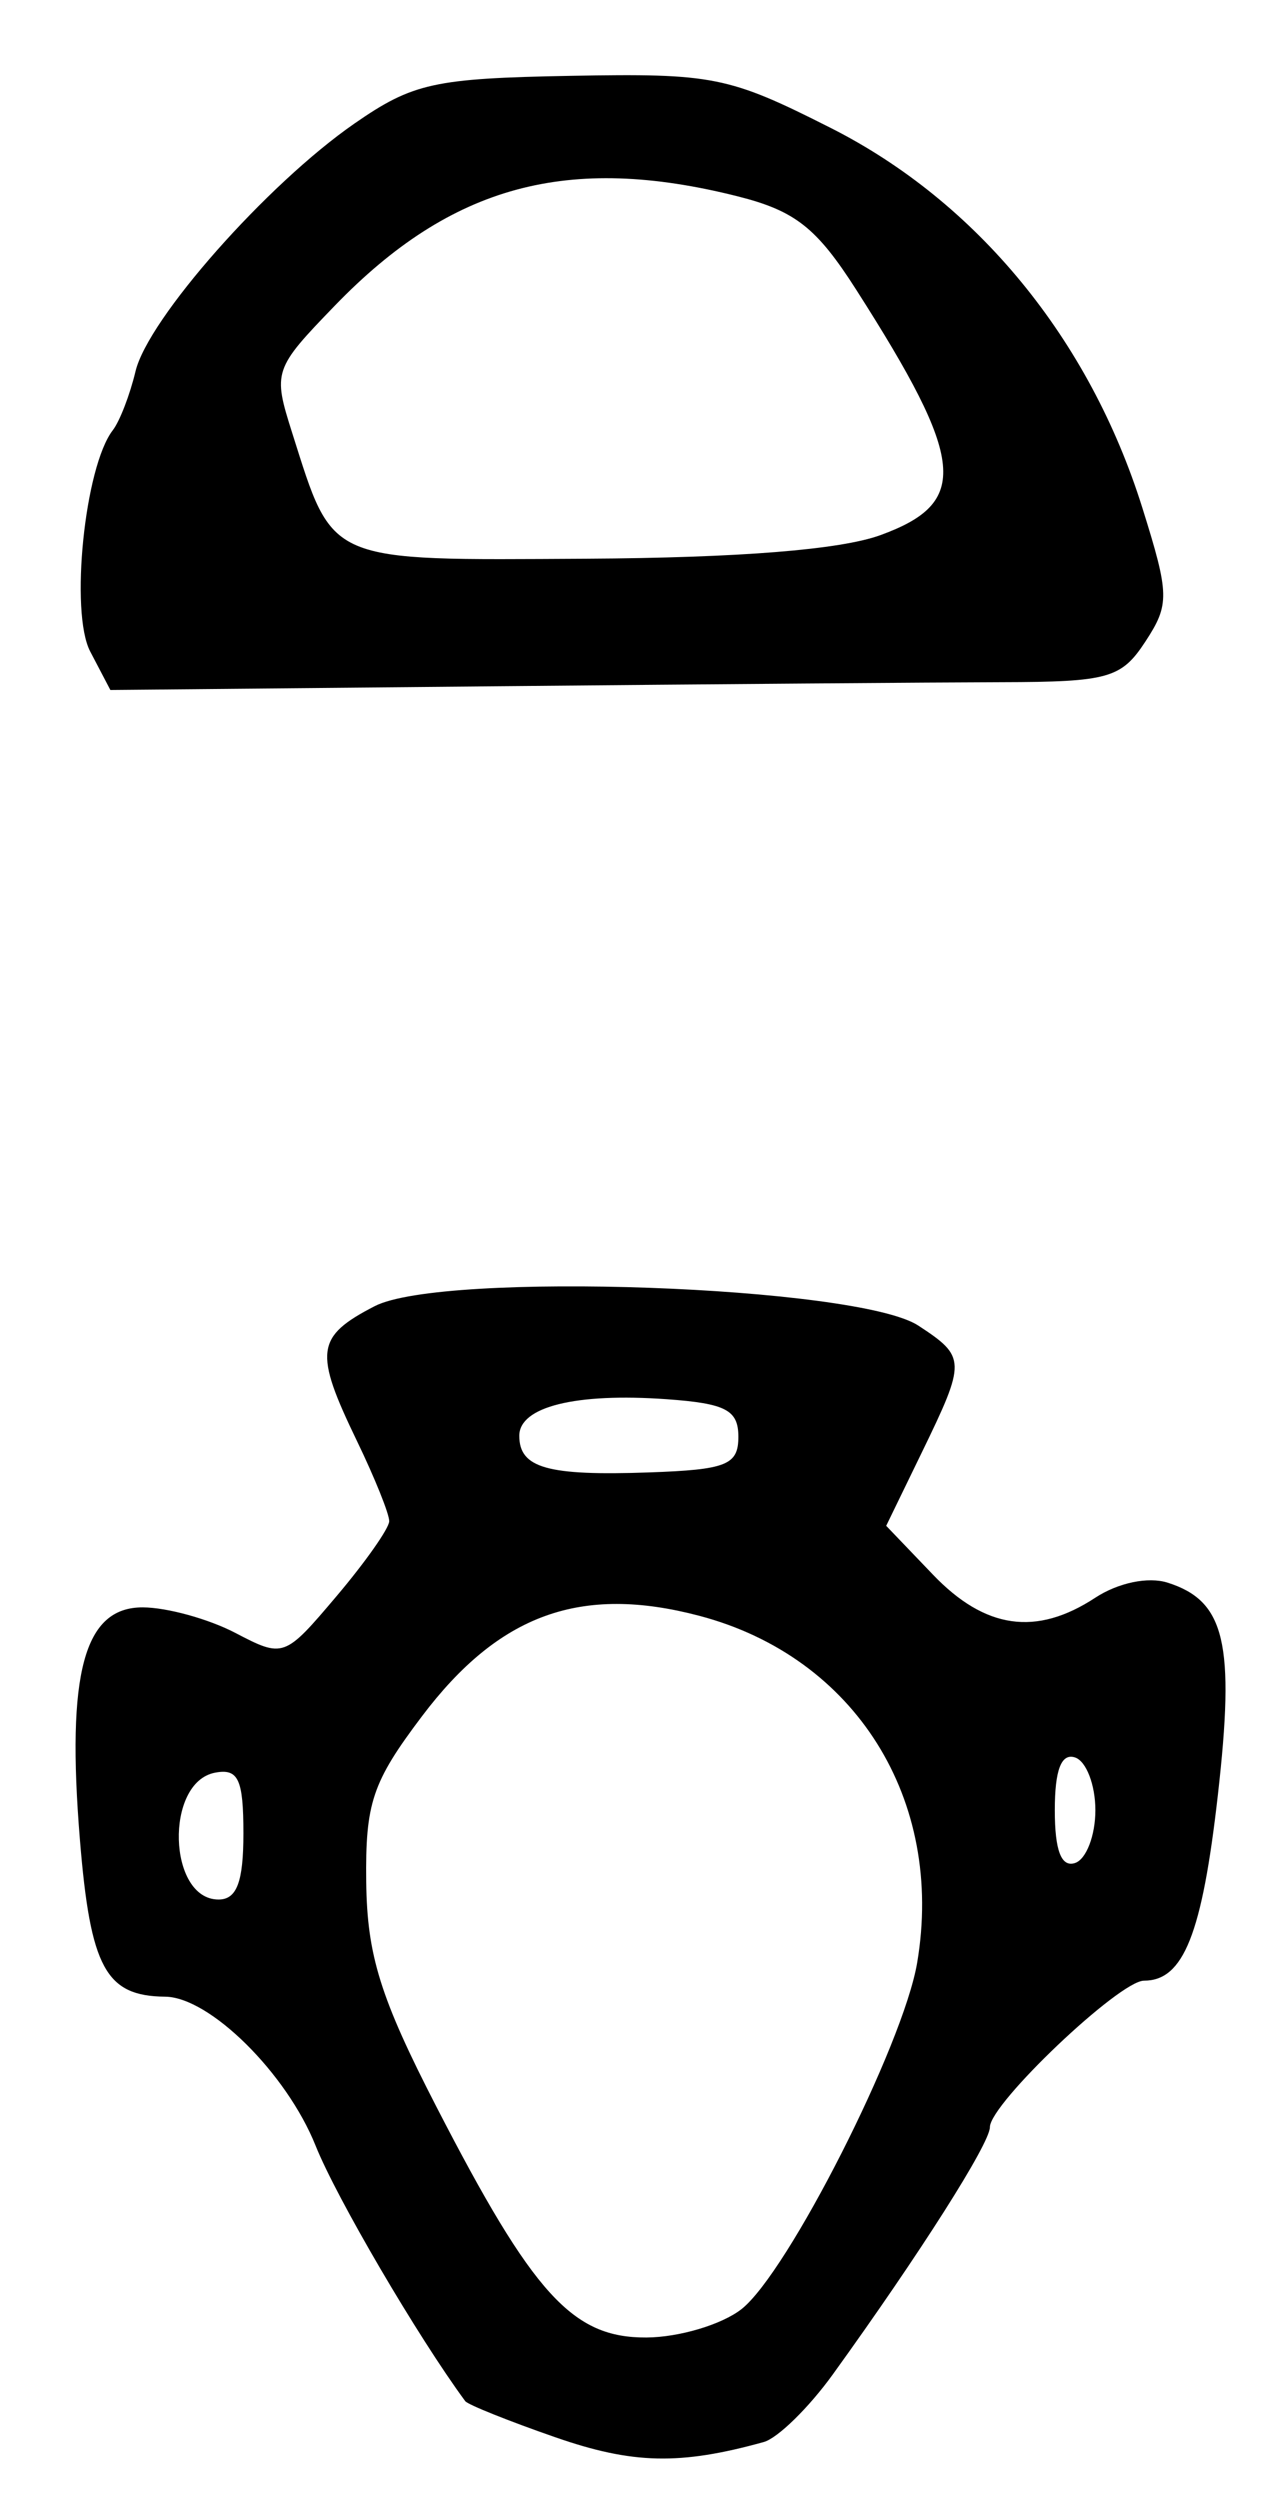 <?xml version="1.0" encoding="UTF-8" standalone="no"?>
<!-- Created with Inkscape (http://www.inkscape.org/) -->

<svg
   version="1.1"
   id="svg213"
   width="105.333"
   height="205.333"
   viewBox="0 0 105.333 205.333"
   xmlns="http://www.w3.org/2000/svg"
   xmlns:svg="http://www.w3.org/2000/svg">
  <defs
     id="defs217" />
  <g
     id="g219">
    <path
       style="fill:#000000;stroke-width:1.333"
       d="m 45.64,200.168 c -3.864,-1.344 -7.202,-2.681 -7.416,-2.972 -3.901,-5.295 -10.573,-16.681 -12.29,-20.972 -2.381,-5.951 -8.706,-12.211 -12.37,-12.245 -4.871,-0.044 -6.138,-2.376 -6.997,-12.88 -1.122,-13.714 0.335,-19.103 5.162,-19.092 1.982,0.005 5.404,0.947 7.604,2.095 3.963,2.068 4.04,2.04 8.313,-3.008 2.372,-2.802 4.322,-5.574 4.333,-6.16 0.011,-0.585 -1.18,-3.548 -2.647,-6.584 -3.551,-7.349 -3.39,-8.576 1.447,-11.077 5.586,-2.889 39.69,-1.672 44.675,1.594 3.926,2.573 3.935,2.905 0.285,10.418 l -2.927,6.024 3.843,4.011 c 4.284,4.472 8.487,5.071 13.326,1.901 1.888,-1.237 4.352,-1.752 5.955,-1.243 4.726,1.5 5.546,4.965 4.127,17.448 -1.297,11.413 -2.82,15.239 -6.066,15.239 -2.028,0 -12.664,10.105 -12.664,12.031 0,1.339 -5.746,10.38 -12.896,20.291 -1.979,2.744 -4.538,5.249 -5.685,5.567 -6.883,1.909 -10.761,1.821 -17.112,-0.387 z m 15.287,-10.531 c 3.811,-2.999 13.287,-21.677 14.43,-28.443 2.265,-13.406 -5.087,-25.115 -17.89,-28.492 -9.748,-2.571 -16.465,-0.14 -22.801,8.253 -4.081,5.407 -4.655,7.115 -4.576,13.614 0.073,6.024 1.165,9.517 5.765,18.446 7.954,15.439 11.19,18.992 17.263,18.955 2.685,-0.016 6.199,-1.066 7.809,-2.333 z M 20,150.569 c 0,-4.453 -0.42,-5.351 -2.333,-4.986 C 13.52,146.373 13.789,156 17.958,156 c 1.499,0 2.042,-1.443 2.042,-5.431 z m 70,-1.902 c 0,-2.078 -0.75,-4.028 -1.667,-4.333 -1.131,-0.377 -1.667,1.015 -1.667,4.333 0,3.319 0.535,4.71 1.667,4.333 0.917,-0.306 1.667,-2.256 1.667,-4.333 z M 60.667,118 c 0,-2.201 -1.029,-2.74 -5.893,-3.088 -7.474,-0.534 -12.107,0.615 -12.107,3.002 0,2.652 2.311,3.304 10.667,3.01 6.359,-0.224 7.333,-0.612 7.333,-2.924 z M 7.412,53.505 C 5.731,50.296 6.954,38.324 9.268,35.333 9.835,34.6 10.675,32.422 11.135,30.494 12.162,26.182 21.933,15.128 29.118,10.149 33.925,6.818 35.663,6.435 46.89,6.228 c 11.709,-0.215 12.97,0.037 21.357,4.275 12.013,6.069 21.268,17.342 25.609,31.194 2.237,7.138 2.255,7.937 0.248,11 -1.97,3.006 -3.031,3.306 -11.8,3.329 -5.3,0.014 -23.946,0.164 -41.435,0.333 L 9.068,56.667 Z M 72.333,43.951 c 7.347,-2.674 7.011,-6.082 -1.988,-20.163 -3.253,-5.089 -5.014,-6.475 -9.748,-7.667 -13.94,-3.51 -23.513,-0.914 -33.076,8.971 -5.038,5.207 -5.112,5.425 -3.518,10.446 3.423,10.786 2.698,10.475 24.143,10.347 12.612,-0.075 20.901,-0.738 24.188,-1.935 z"
       id="path390" />
  </g>
</svg>
